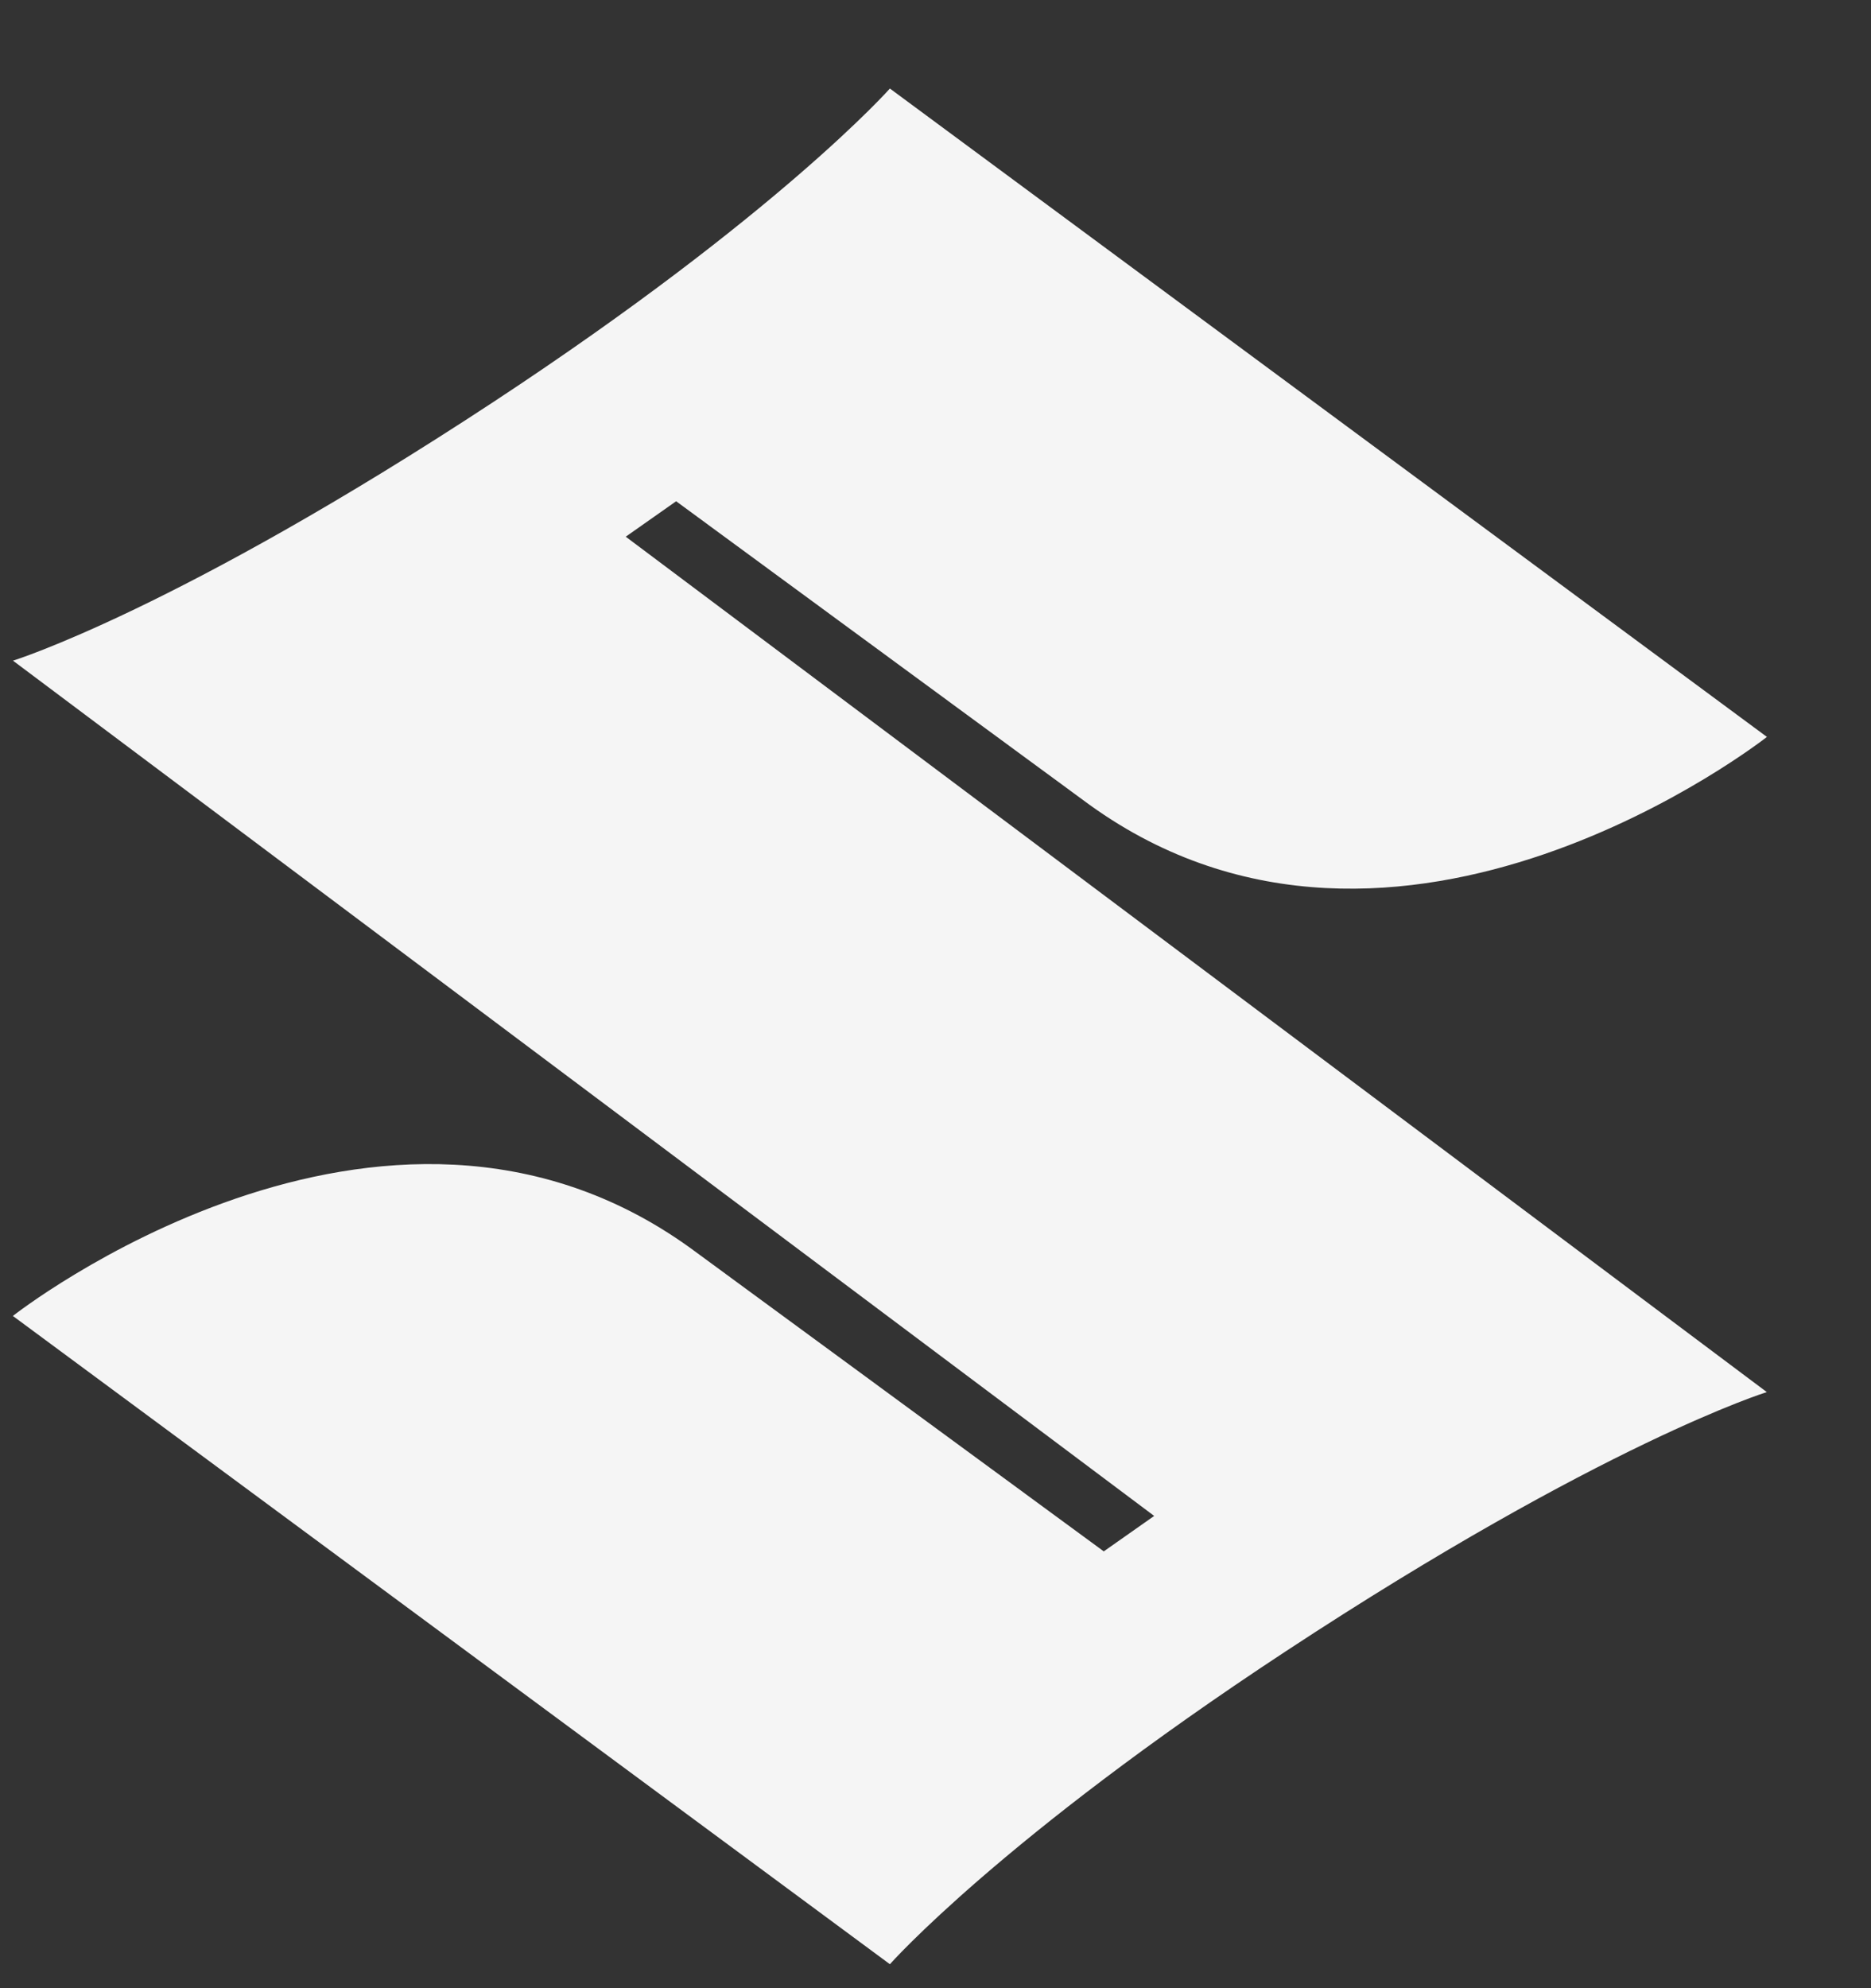 <svg width="16" height="17" viewBox="0 0 16 17" fill="none" xmlns="http://www.w3.org/2000/svg">
<rect x="0" y="0" width="16" height="17" fill="#333333" stroke="none"/>
<path d="M10.996 14.119C8.562 15.719 7.61 16.795 7.61 16.795L0.11 11.252C0.11 11.252 3.265 8.769 5.902 10.67L9.439 13.265L9.87 12.962L0.111 5.649C0.111 5.649 1.515 5.215 4.224 3.434C6.658 1.832 7.61 0.757 7.61 0.757L15.11 6.301C15.11 6.301 11.956 8.783 9.318 6.882L5.782 4.286L5.351 4.589L15.109 11.903C15.109 11.903 13.707 12.337 10.996 14.119Z" fill="#F5F5F5"/>
</svg>
